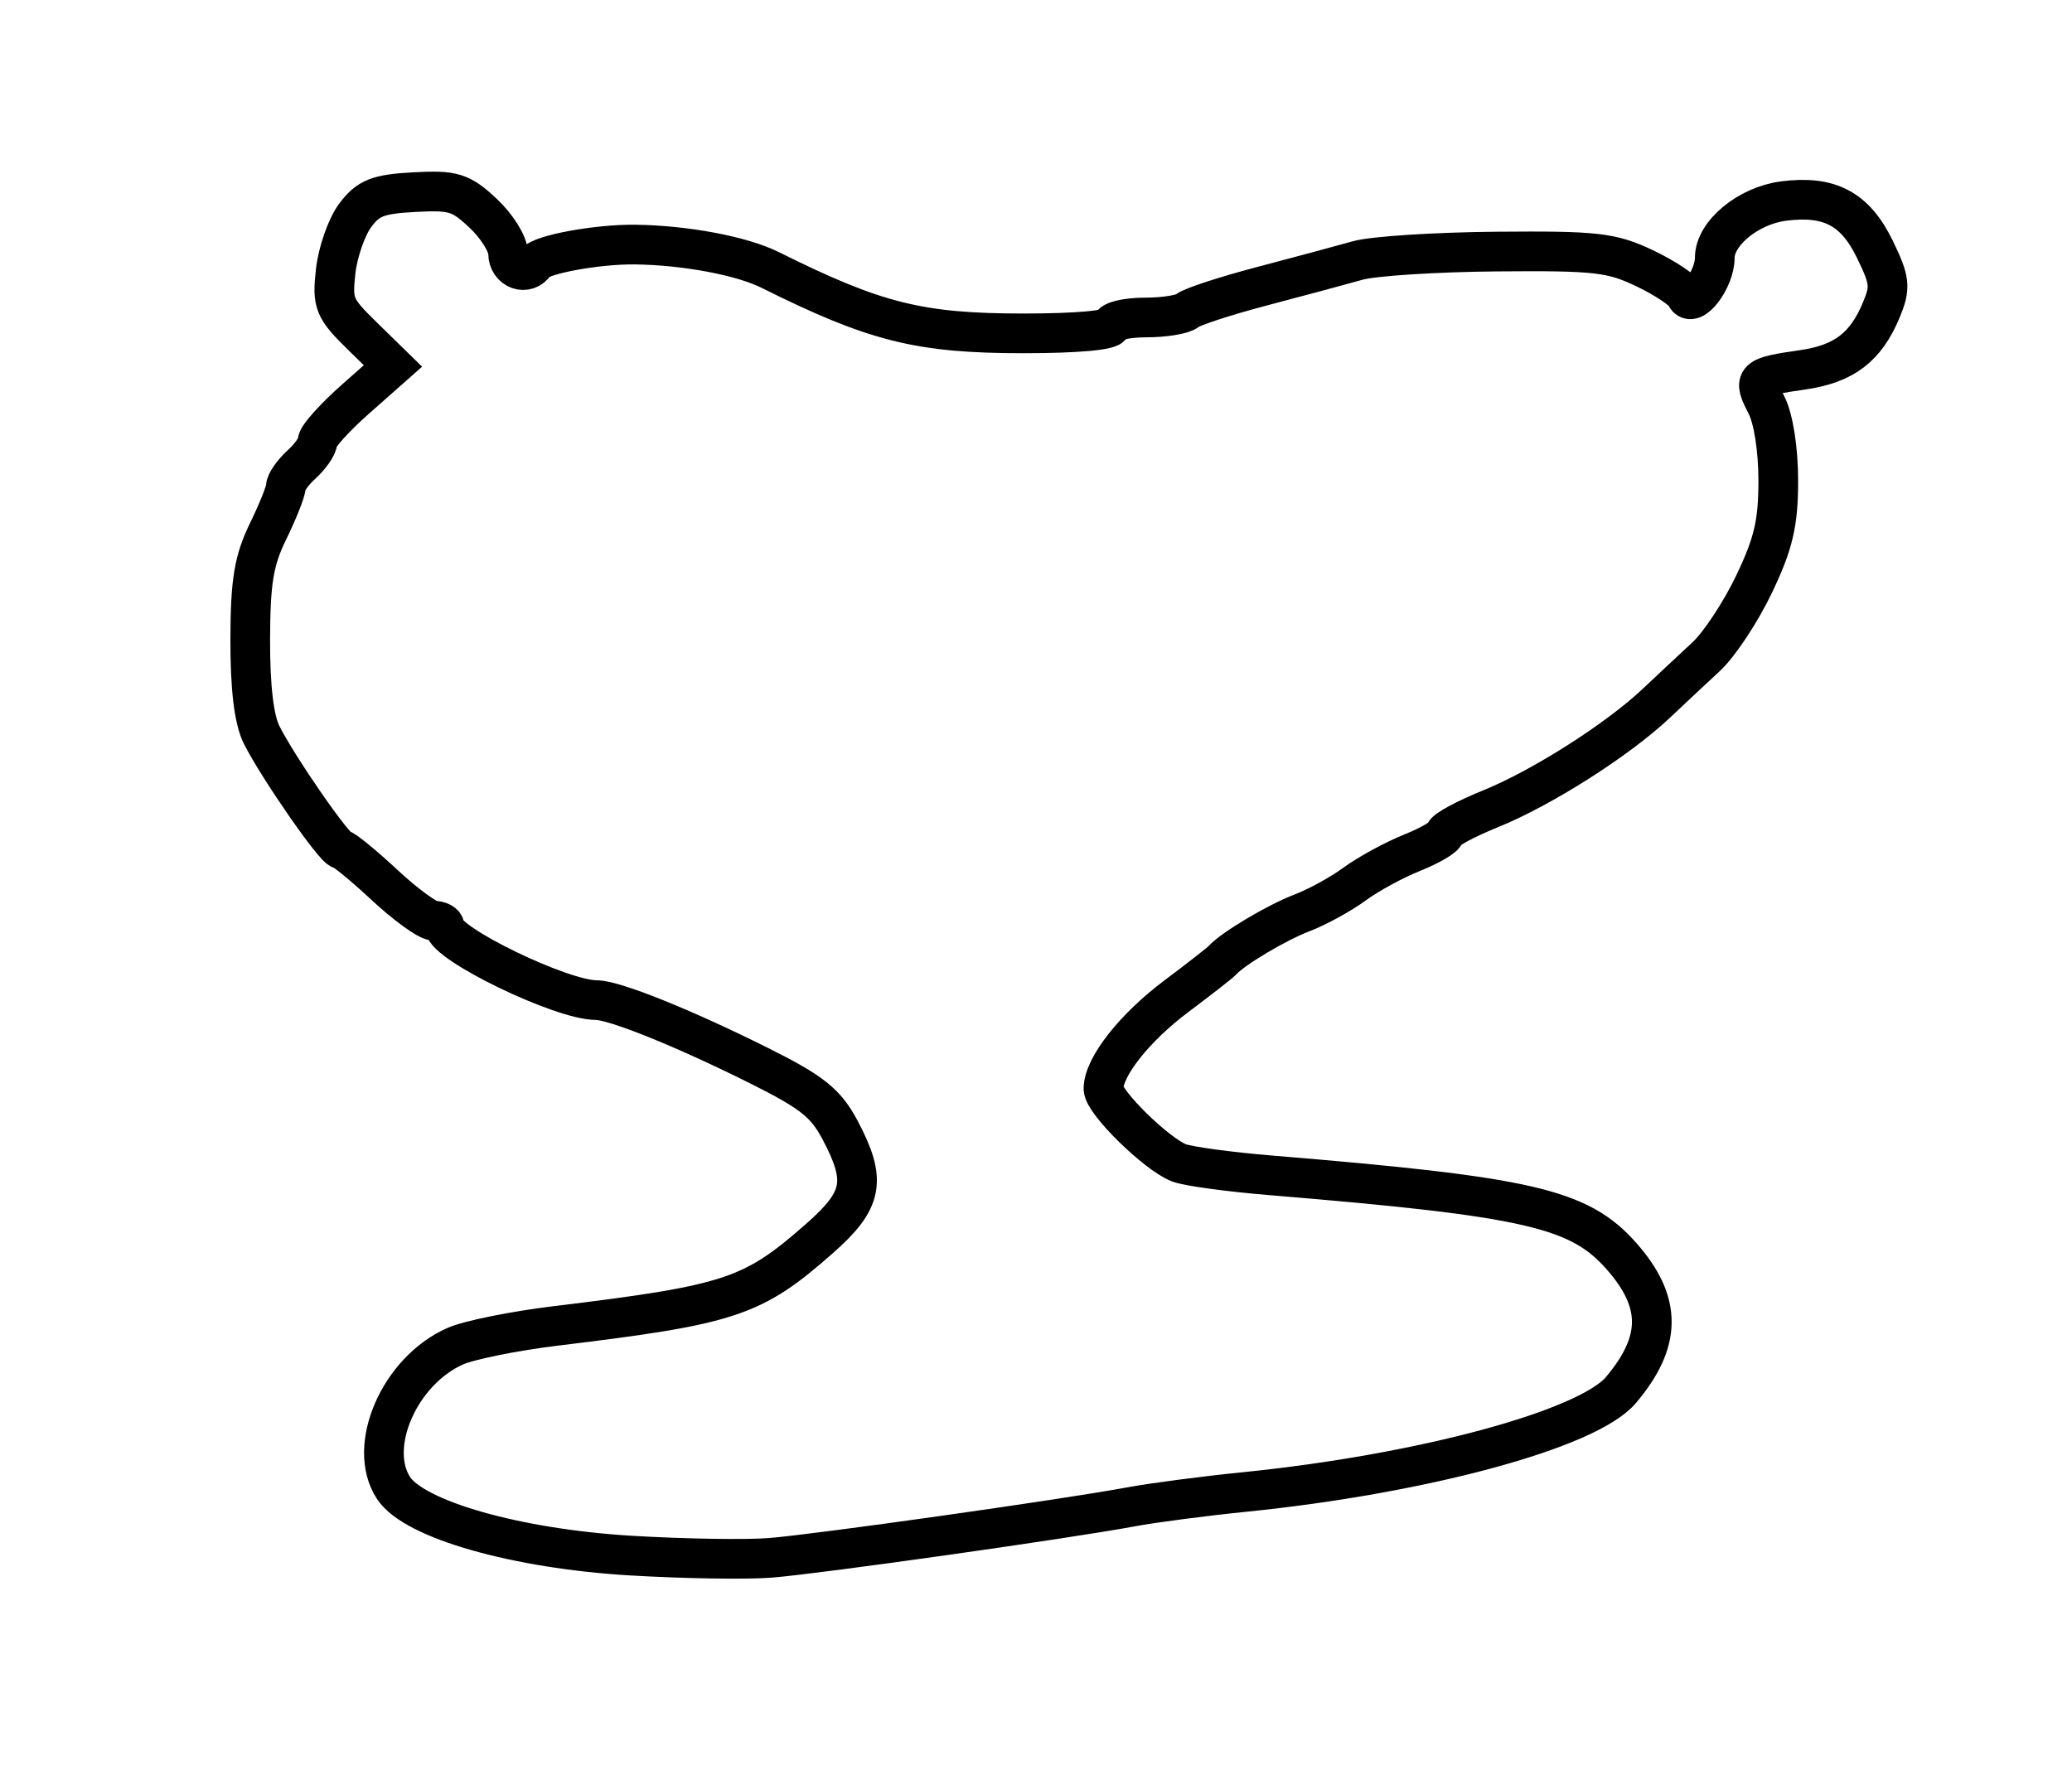 <?xml version="1.0" encoding="utf-8" ?>
<svg xmlns="http://www.w3.org/2000/svg" xmlns:ev="http://www.w3.org/2001/xml-events" xmlns:xlink="http://www.w3.org/1999/xlink" baseProfile="full" height="223" version="1.1" width="261">
  <defs/>
  <path d="M 79.5,195.989 C 65.073,195.13 52.189,191.464 49.574,187.473 C 46.164,182.269 50.308,172.729 57.332,169.609 C 59.075,168.835 64.775,167.683 70,167.049 C 92.057,164.372 94.799,163.462 103.25,156.016 C 108.736,151.182 109.196,148.747 105.825,142.383 C 104.011,138.958 102.286,137.588 95.572,134.238 C 86.05,129.487 77.384,126 75.103,126 C 70.707,126 56.026,118.888 56.007,116.75 C 56.003,116.338 55.387,116 54.639,116 C 53.89,116 51.103,113.975 48.445,111.5 C 45.788,109.025 43.315,107 42.951,107 C 42.167,107 35.06,96.751 32.964,92.599 C 31.992,90.673 31.507,86.637 31.521,80.599 C 31.538,73.249 31.971,70.622 33.771,66.934 C 34.997,64.423 36,61.905 36,61.339 C 36,60.773 36.9,59.495 38,58.5 C 39.1,57.505 40,56.199 40,55.599 C 40,55 42.138,52.618 44.75,50.307 L 49.5,46.106 L 45.644,42.336 C 42.078,38.849 41.826,38.237 42.284,34.169 C 42.557,31.75 43.663,28.585 44.742,27.136 C 46.38,24.934 47.609,24.451 52.198,24.205 C 57.105,23.941 58.028,24.224 60.846,26.856 C 62.581,28.476 64,30.747 64,31.901 C 64,33.972 66.372,34.825 67.419,33.131 C 68.074,32.071 75.228,30.752 80,30.813 C 86.321,30.892 93.439,32.228 97,34.003 C 110.251,40.609 115.806,42 128.938,42 C 135.646,42 140,41.606 140,41 C 140,40.45 141.935,40 144.3,40 C 146.665,40 149.028,39.616 149.55,39.146 C 150.072,38.676 154.325,37.284 159,36.053 C 163.675,34.822 169.096,33.365 171.048,32.814 C 172.999,32.264 180.874,31.76 188.548,31.694 C 201.05,31.586 202.986,31.805 207.171,33.799 C 209.739,35.022 212.074,36.581 212.358,37.262 C 213.093,39.024 216,35.21 216,32.483 C 216,29.39 220.206,25.914 224.652,25.333 C 230.429,24.578 233.68,26.289 236.158,31.389 C 238.082,35.349 238.171,36.172 236.986,39.034 C 235.04,43.733 232.286,45.838 227.104,46.588 C 220.958,47.478 220.772,47.658 222.504,51.007 C 223.392,52.726 224,56.603 224,60.557 C 224,65.91 223.404,68.462 220.96,73.583 C 219.288,77.087 216.572,81.201 214.923,82.726 C 213.275,84.252 210.456,86.89 208.659,88.588 C 203.786,93.193 194.247,99.266 187.75,101.901 C 184.588,103.183 182,104.581 182,105.008 C 182,105.434 180.147,106.524 177.882,107.431 C 175.617,108.337 172.355,110.114 170.632,111.379 C 168.909,112.645 165.925,114.281 164,115.015 C 160.842,116.219 155.278,119.529 154,120.965 C 153.725,121.274 151.107,123.321 148.182,125.513 C 142.903,129.471 139,134.423 139,137.165 C 139,138.855 145.632,145.372 148.5,146.501 C 149.6,146.934 154.775,147.641 160,148.073 C 192.572,150.764 198.922,152.225 204.247,158.256 C 209.366,164.053 209.344,169.017 204.172,175.137 C 200.002,180.073 179.198,185.705 156.762,187.973 C 151.668,188.488 145.25,189.328 142.5,189.84 C 134.223,191.381 102.891,195.81 97,196.272 C 93.975,196.51 86.1,196.382 79.5,195.989" fill="none" stroke="black" stroke-width="5"/>
</svg>
